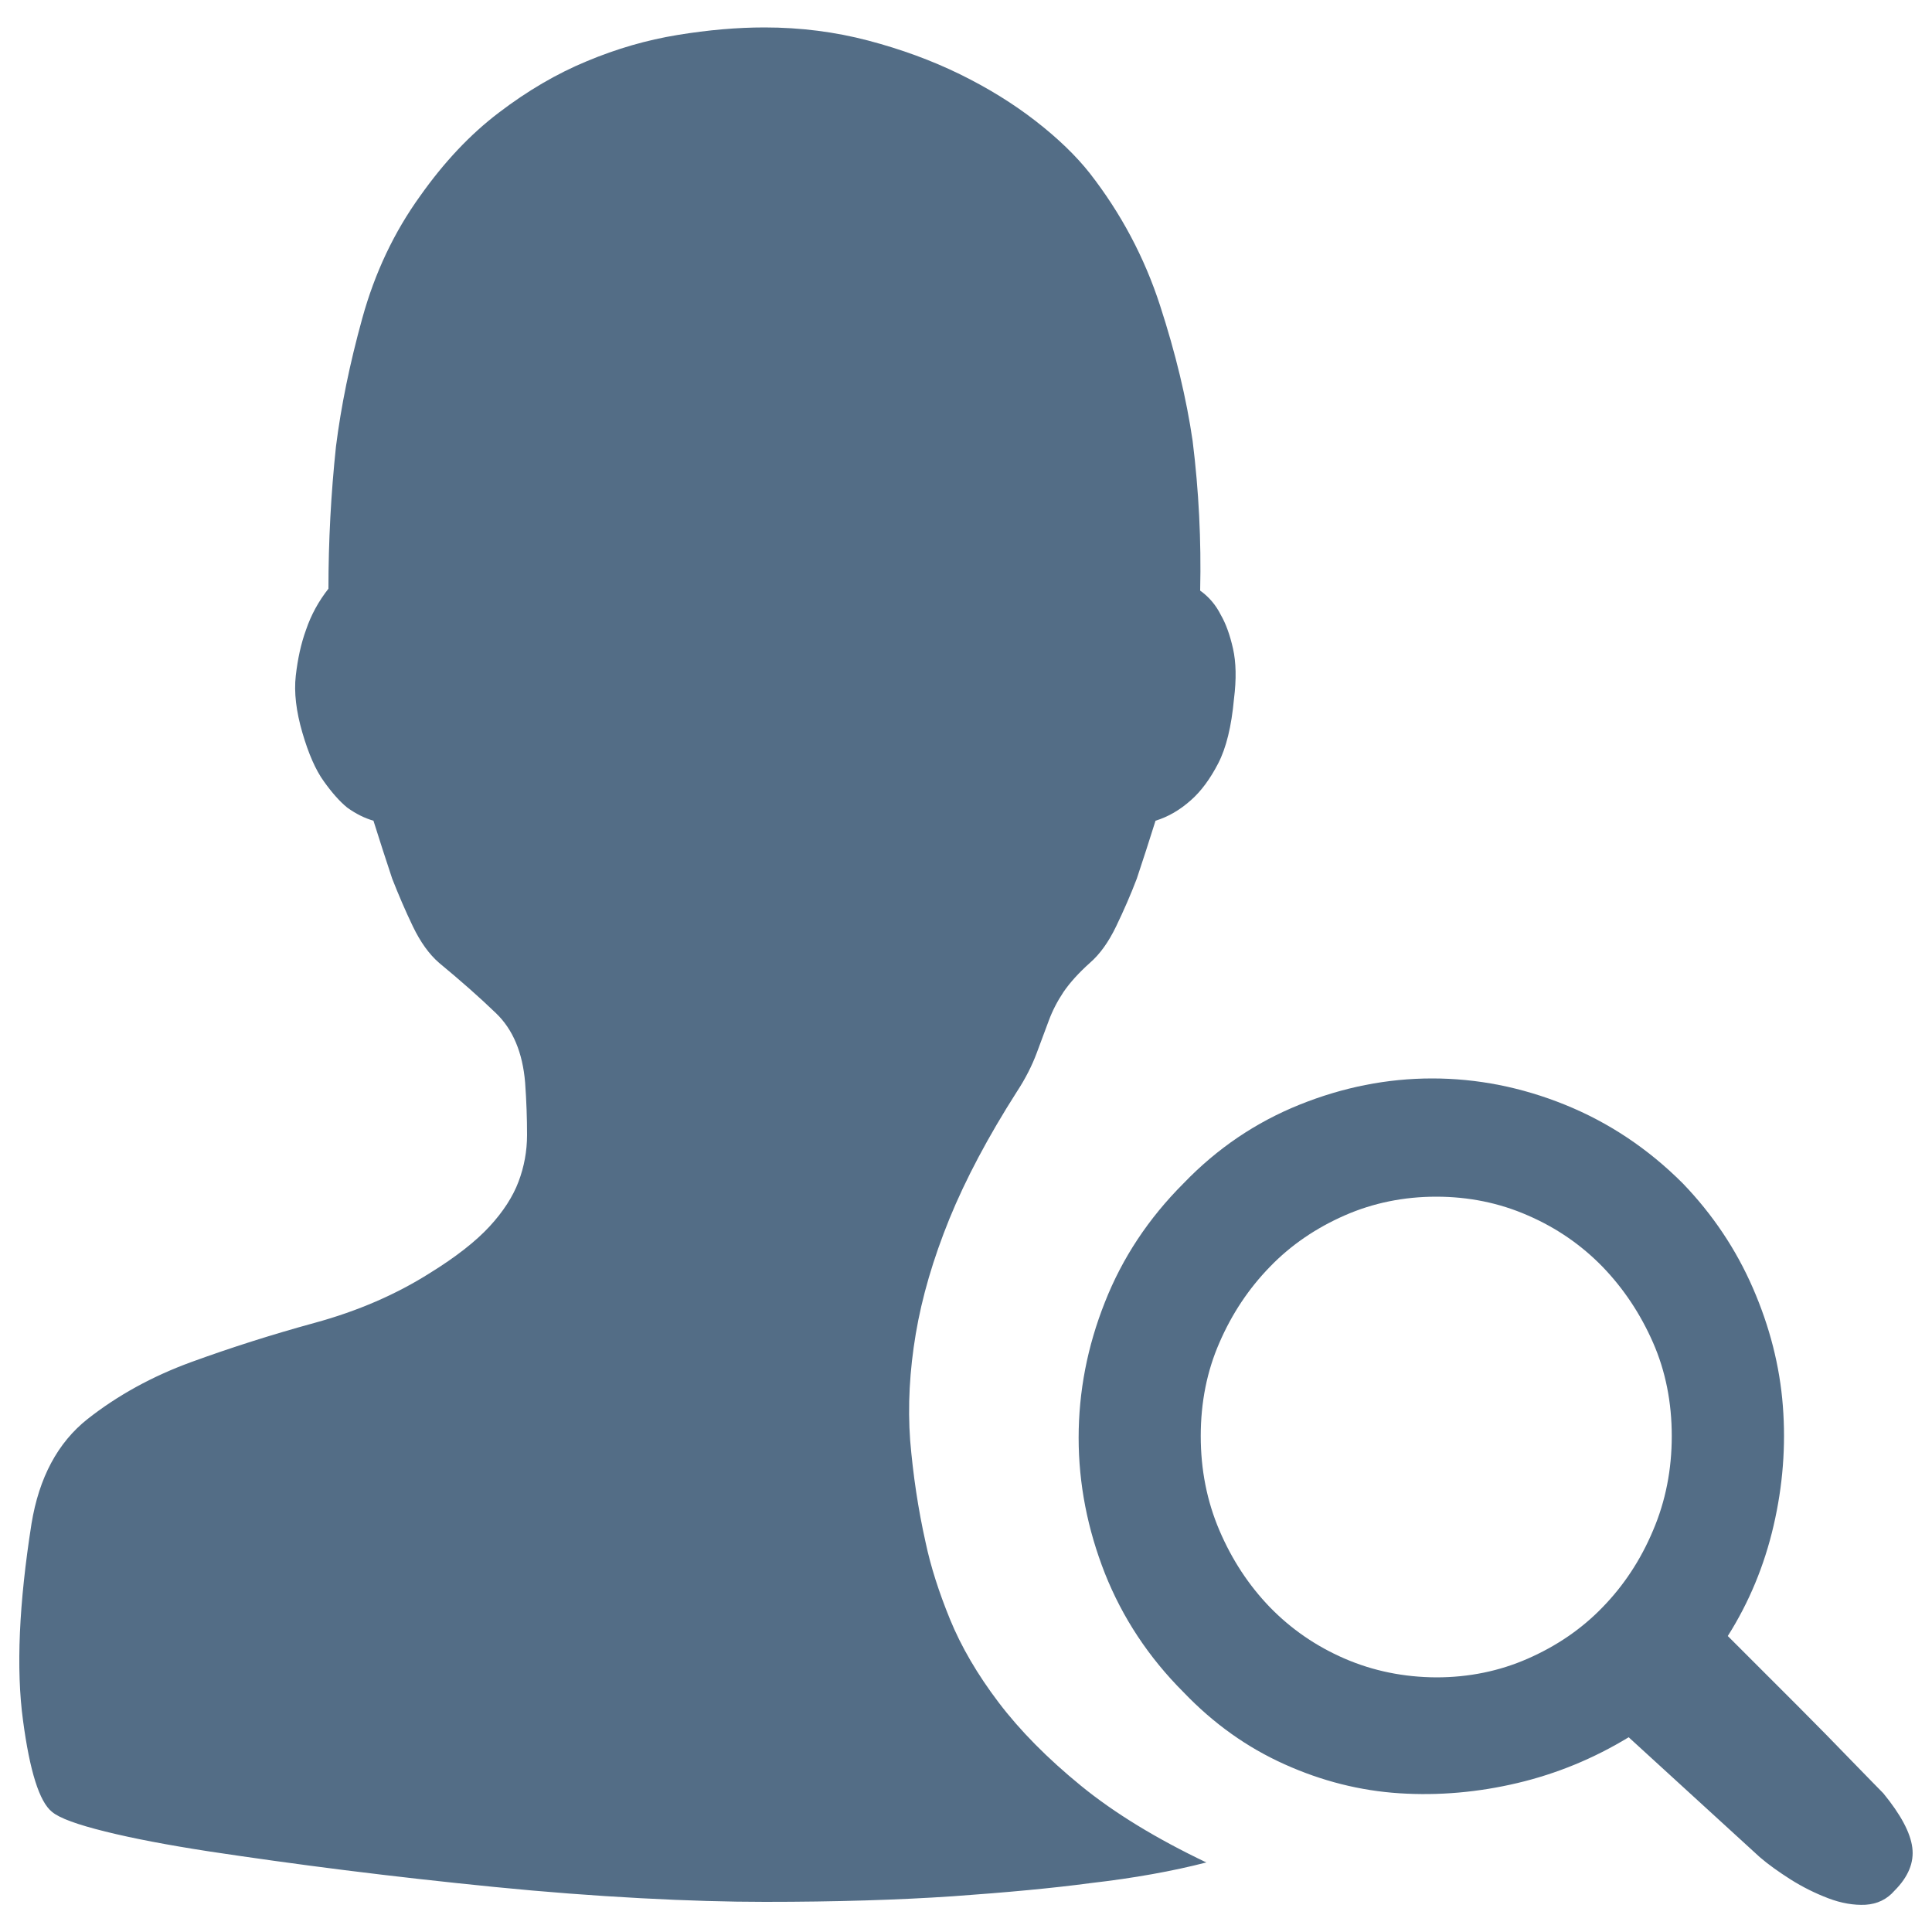 <?xml version="1.0" encoding="utf-8"?>
<svg version="1.1" xmlns="http://www.w3.org/2000/svg" xmlns:xlink="http://www.w3.org/1999/xlink" viewBox="0 0 1000 1000">
    <path
        d="M479.1,798.4c2.6,12.3,6.8,25.5,12.6,39.7c5.8,14.2,14.2,28.6,25.2,43.1c11,14.5,25.2,28.9,42.6,43.1c17.4,14.2,39.1,27.4,64.9,39.7c-17.4,4.5-37.4,8.1-60,10.7c-19.4,2.6-43.1,4.8-71.2,6.8c-28.1,1.9-60.5,2.9-97.3,2.9c-18.7,0-40.2-0.6-64.4-1.9c-24.2-1.3-49.4-3.2-75.5-5.8c-26.1-2.6-52-5.5-77.5-8.7c-25.5-3.2-48.9-6.5-70.2-9.7C86.9,955,69,951.6,54.5,948c-14.5-3.6-23.7-6.9-27.6-10.2c-6.5-5.2-11.5-21-15-47.4c-3.6-26.5-2.1-60.4,4.4-101.7c3.9-23.9,13.6-42,29-54.2C60.8,722.3,78.7,712.4,99,705s41.6-14.2,63.9-20.3c22.3-6.1,42.1-14.7,59.5-25.7c13.6-8.4,23.9-16.5,31-24.2s12.1-15.5,15-23.2c2.9-7.7,4.4-15.8,4.4-24.2c0-8.4-0.3-17.4-1-27.1c-1.3-15.5-6.3-27.4-15-35.8c-8.7-8.4-18.6-17.1-29.5-26.1c-5.2-4.5-9.7-10.8-13.6-18.9c-3.9-8.1-7.4-16.3-10.7-24.7c-3.2-9.7-6.5-19.7-9.7-30c-4.5-1.3-9-3.5-13.6-6.8c-3.9-3.2-7.9-7.7-12.1-13.6c-4.2-5.8-7.9-14.2-11.1-25.2c-3.2-11-4.4-20.8-3.4-29.5c1-8.7,2.7-16.6,5.3-23.7c2.6-7.7,6.5-14.8,11.6-21.3c0-24.5,1.3-49.1,3.9-73.6c2.6-20.7,7.1-42.8,13.6-66.3c6.5-23.6,16.5-44.7,30-63.4c12.3-17.4,25.8-31.8,40.7-43.1c14.8-11.3,30-20.2,45.5-26.6c15.5-6.5,31.1-11,47-13.6s30.8-3.9,45-3.9c18.7,0,36.6,2.3,53.7,6.8c17.1,4.5,32.9,10.3,47.4,17.4s27.6,15.2,39.2,24.2c11.6,9,21,18.1,28.1,27.1c16.1,20.7,28.2,43.4,36.3,68.3c8.1,24.9,13.7,48.3,16.9,70.2c3.2,25.8,4.5,51.6,3.9,77.5c4.5,3.2,8.1,7.4,10.7,12.6c2.6,4.5,4.7,10.3,6.3,17.4c1.6,7.1,1.8,15.8,0.5,26.1c-1.3,14.2-4,25.3-8.2,33.4c-4.2,8.1-8.9,14.4-14,18.9c-5.8,5.2-11.9,8.7-18.4,10.7c-3.2,10.3-6.5,20.3-9.7,30c-3.2,8.4-6.8,16.6-10.7,24.7c-3.9,8.1-8.4,14.4-13.6,18.9c-5.8,5.2-10.3,10.2-13.6,15c-3.2,4.8-5.8,9.8-7.7,15c-1.9,5.2-4,10.8-6.3,16.9c-2.3,6.1-5.6,12.8-10.2,19.8c-14.8,23.2-26.5,45.2-34.9,65.8c-8.4,20.7-14.2,40.5-17.4,59.5c-3.2,19-4.2,37.4-2.9,55.2C472.6,763.4,475.2,781,479.1,798.4L479.1,798.4z M974.8,928.2c9,11,14,20.3,15,28.1c1,7.7-2.1,15.2-9.2,22.3c-3.9,4.5-8.9,6.9-15,7.3c-6.1,0.3-12.6-0.8-19.4-3.4c-6.8-2.6-13.2-5.8-19.4-9.7c-6.1-3.9-11.5-7.7-16-11.6l-67.8-62c-18.1,11-37.3,18.9-57.6,23.7c-20.3,4.8-40.7,6.6-61,5.3c-20.3-1.3-40.2-6.3-59.5-15c-19.4-8.7-36.8-21.1-52.3-37.3c-18.1-18.1-31.6-38.6-40.7-61.5c-9-22.9-13.6-46.3-13.6-70.2c0-23.9,4.5-47.3,13.6-70.2c9-22.9,22.6-43.4,40.7-61.5c17.4-18.1,37.4-31.6,60-40.7s45.5-13.6,68.7-13.6s46.2,4.5,68.7,13.6s42.9,22.6,61,40.7c15.5,16.1,27.6,34.2,36.3,54.2c8.7,20,13.9,40.3,15.5,61c1.6,20.7,0,41.3-4.8,62c-4.8,20.7-12.7,39.7-23.7,57.1l36.8,36.8c9.7,9.7,18.7,18.9,27.1,27.6C966.8,920,972.2,925.6,974.8,928.2L974.8,928.2z M743.4,868.2c16.8,0,32.6-3.2,47.4-9.7c14.8-6.5,27.8-15.3,38.7-26.6c11-11.3,19.7-24.5,26.1-39.7c6.5-15.2,9.7-31.5,9.7-48.9c0-17.4-3.2-33.6-9.7-48.4c-6.5-14.8-15.2-27.9-26.1-39.2c-11-11.3-23.9-20.2-38.7-26.6c-14.8-6.5-30.7-9.7-47.4-9.7s-32.6,3.2-47.4,9.7s-27.8,15.3-38.7,26.6c-11,11.3-19.7,24.4-26.1,39.2c-6.5,14.8-9.7,31-9.7,48.4c0,17.4,3.2,33.7,9.7,48.9s15.2,28.4,26.1,39.7c11,11.3,23.9,20.2,38.7,26.6C710.8,864.9,726.6,868.1,743.4,868.2L743.4,868.2z" fill="rgb(83, 109, 134)"/>
</svg>
